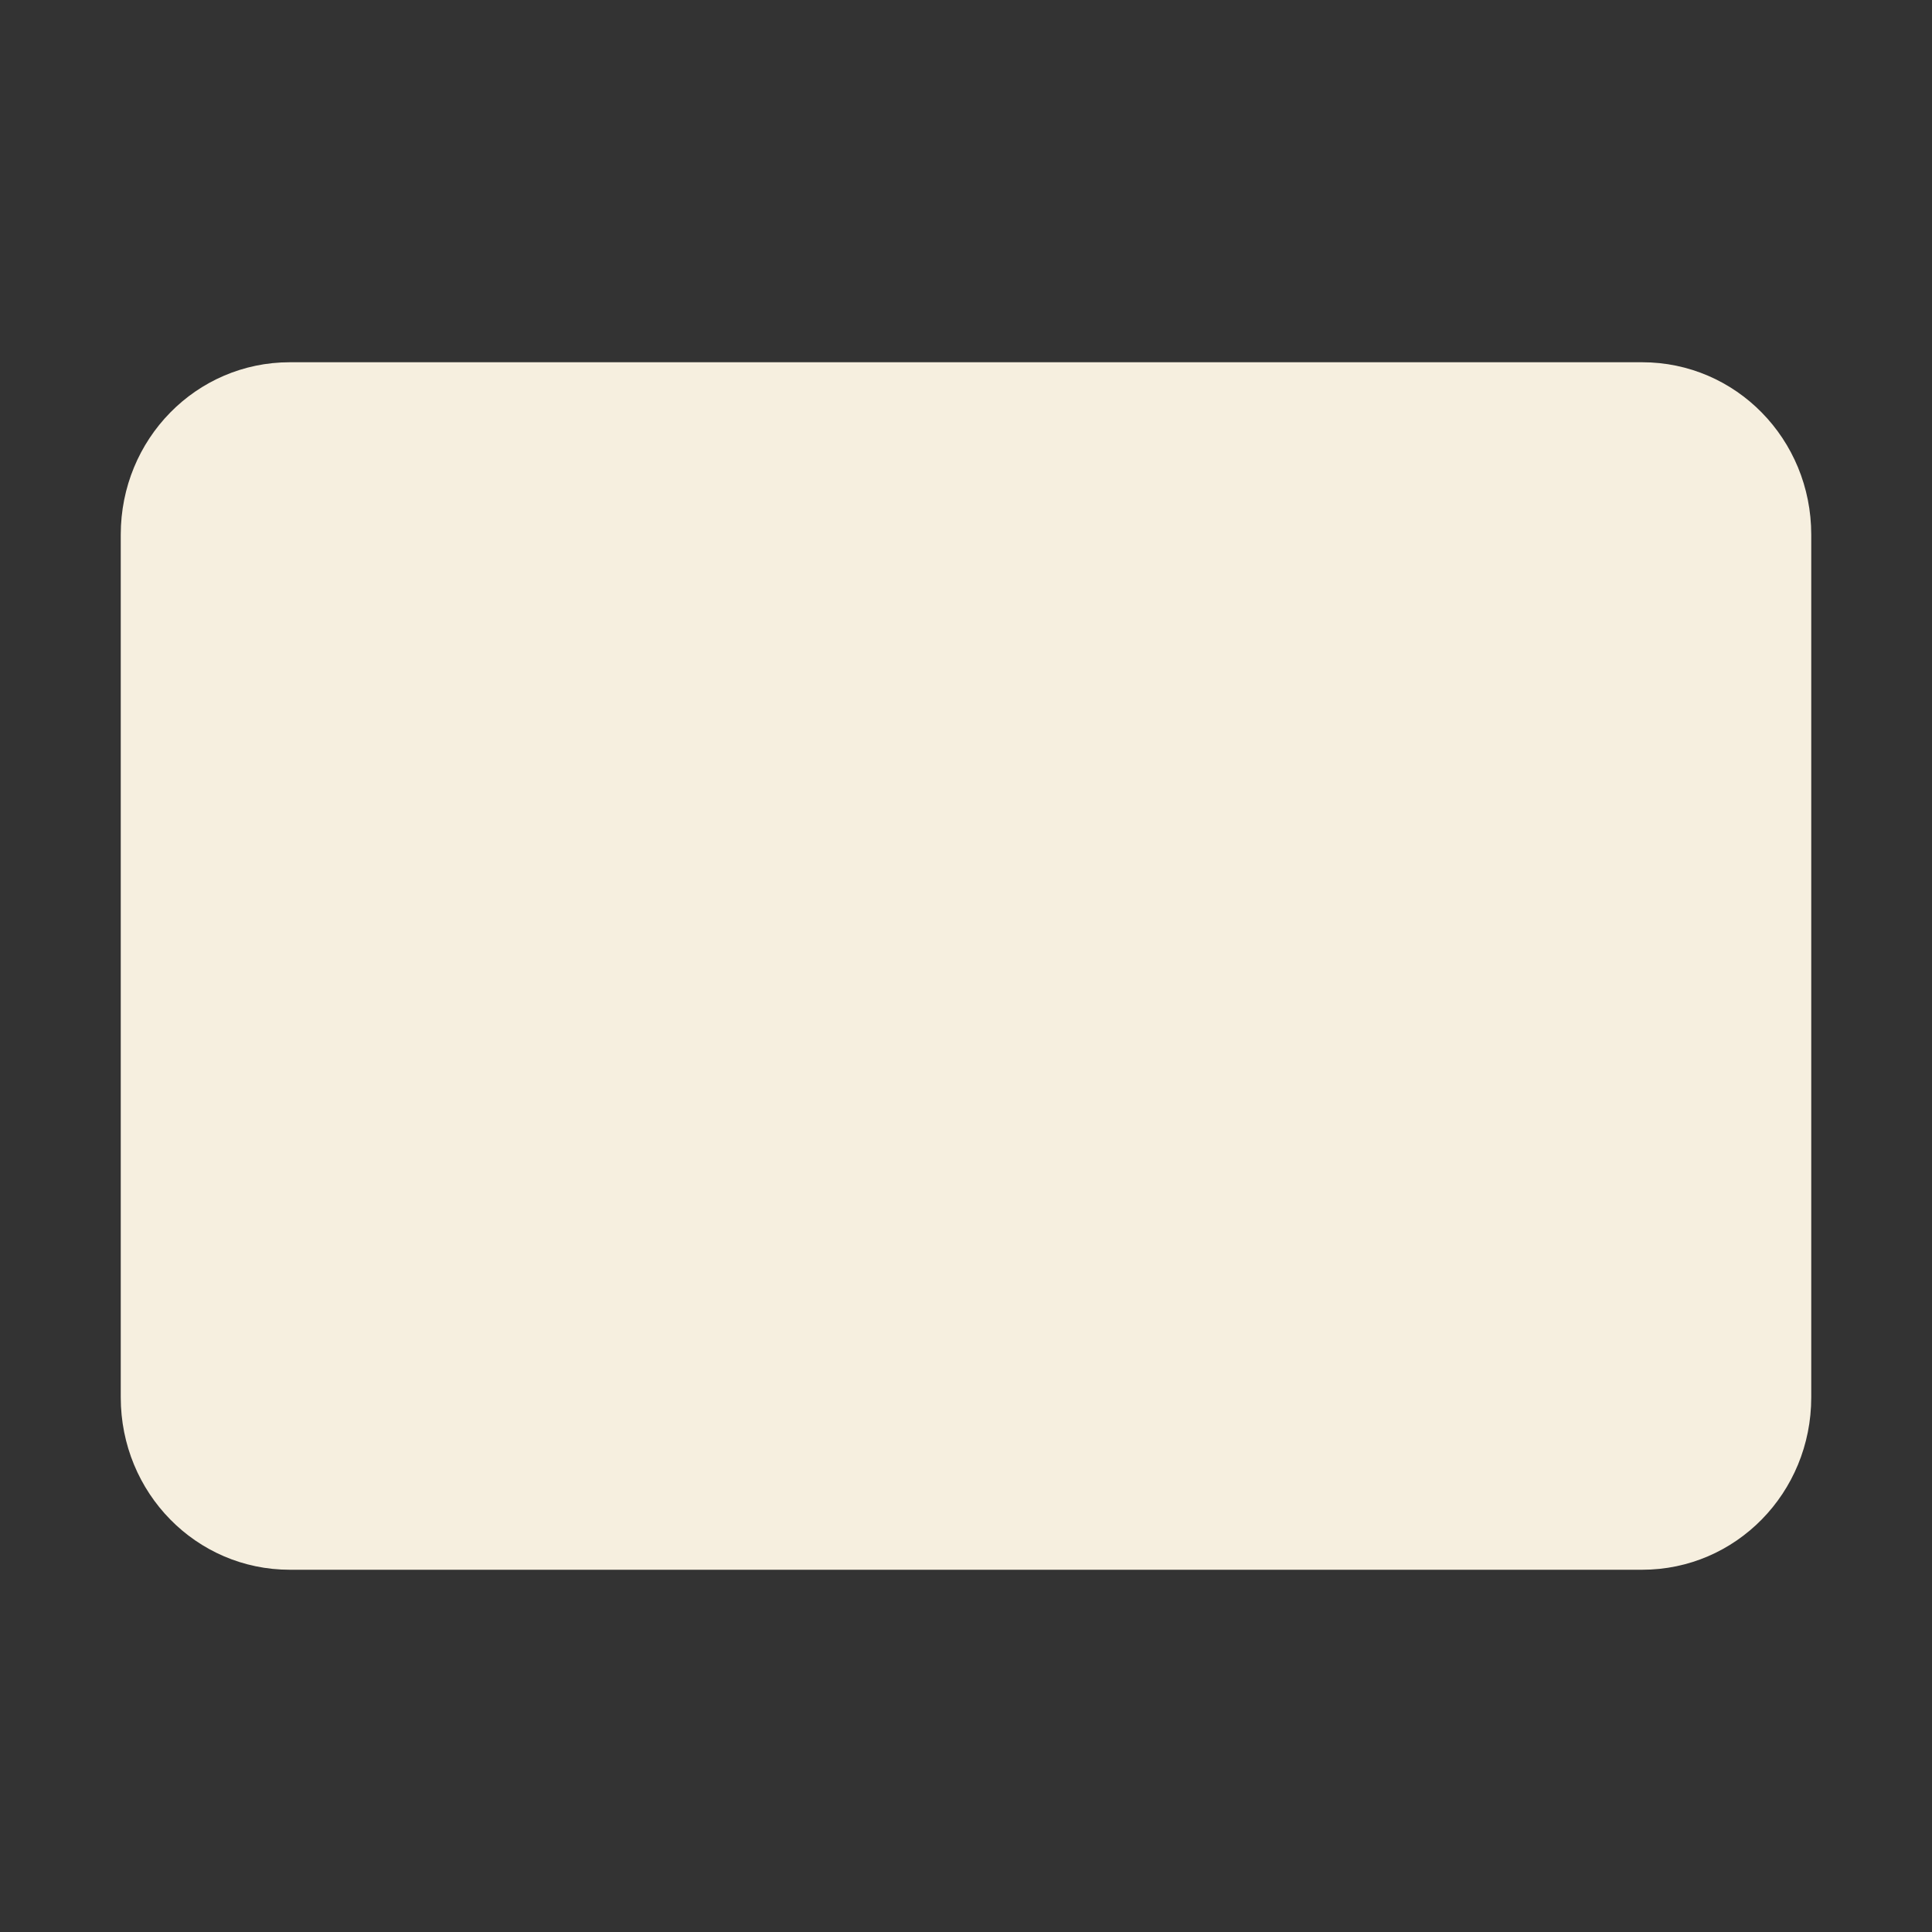 <svg xmlns="http://www.w3.org/2000/svg" width="16" height="16" version="1.1">
 <rect width="100%" height="100%" fill="#333333" stroke="none"/>
 <defs>
  <style id="current-color-scheme" type="text/css">
   .ColorScheme-Text { color:#f6efdf; } .ColorScheme-Highlight { color:#4285f4; } .ColorScheme-NeutralText { color:#ff9800; } .ColorScheme-PositiveText { color:#4caf50; } .ColorScheme-NegativeText { color:#f44336; }
  </style>
 </defs>
 <path style="fill:currentColor" class="ColorScheme-Text" d="M 2.4 3 C 1.625 3 1 3.636 1 4.428 L 1 11.572 C 1 12.364 1.625 13 2.4 13 L 7 13 L 13.6 13 C 14.375 13 15 12.364 15 11.572 L 15 4.428 C 15 3.636 14.375 3 13.6 3 L 7 3 L 2.4 3 z"/>
</svg>
